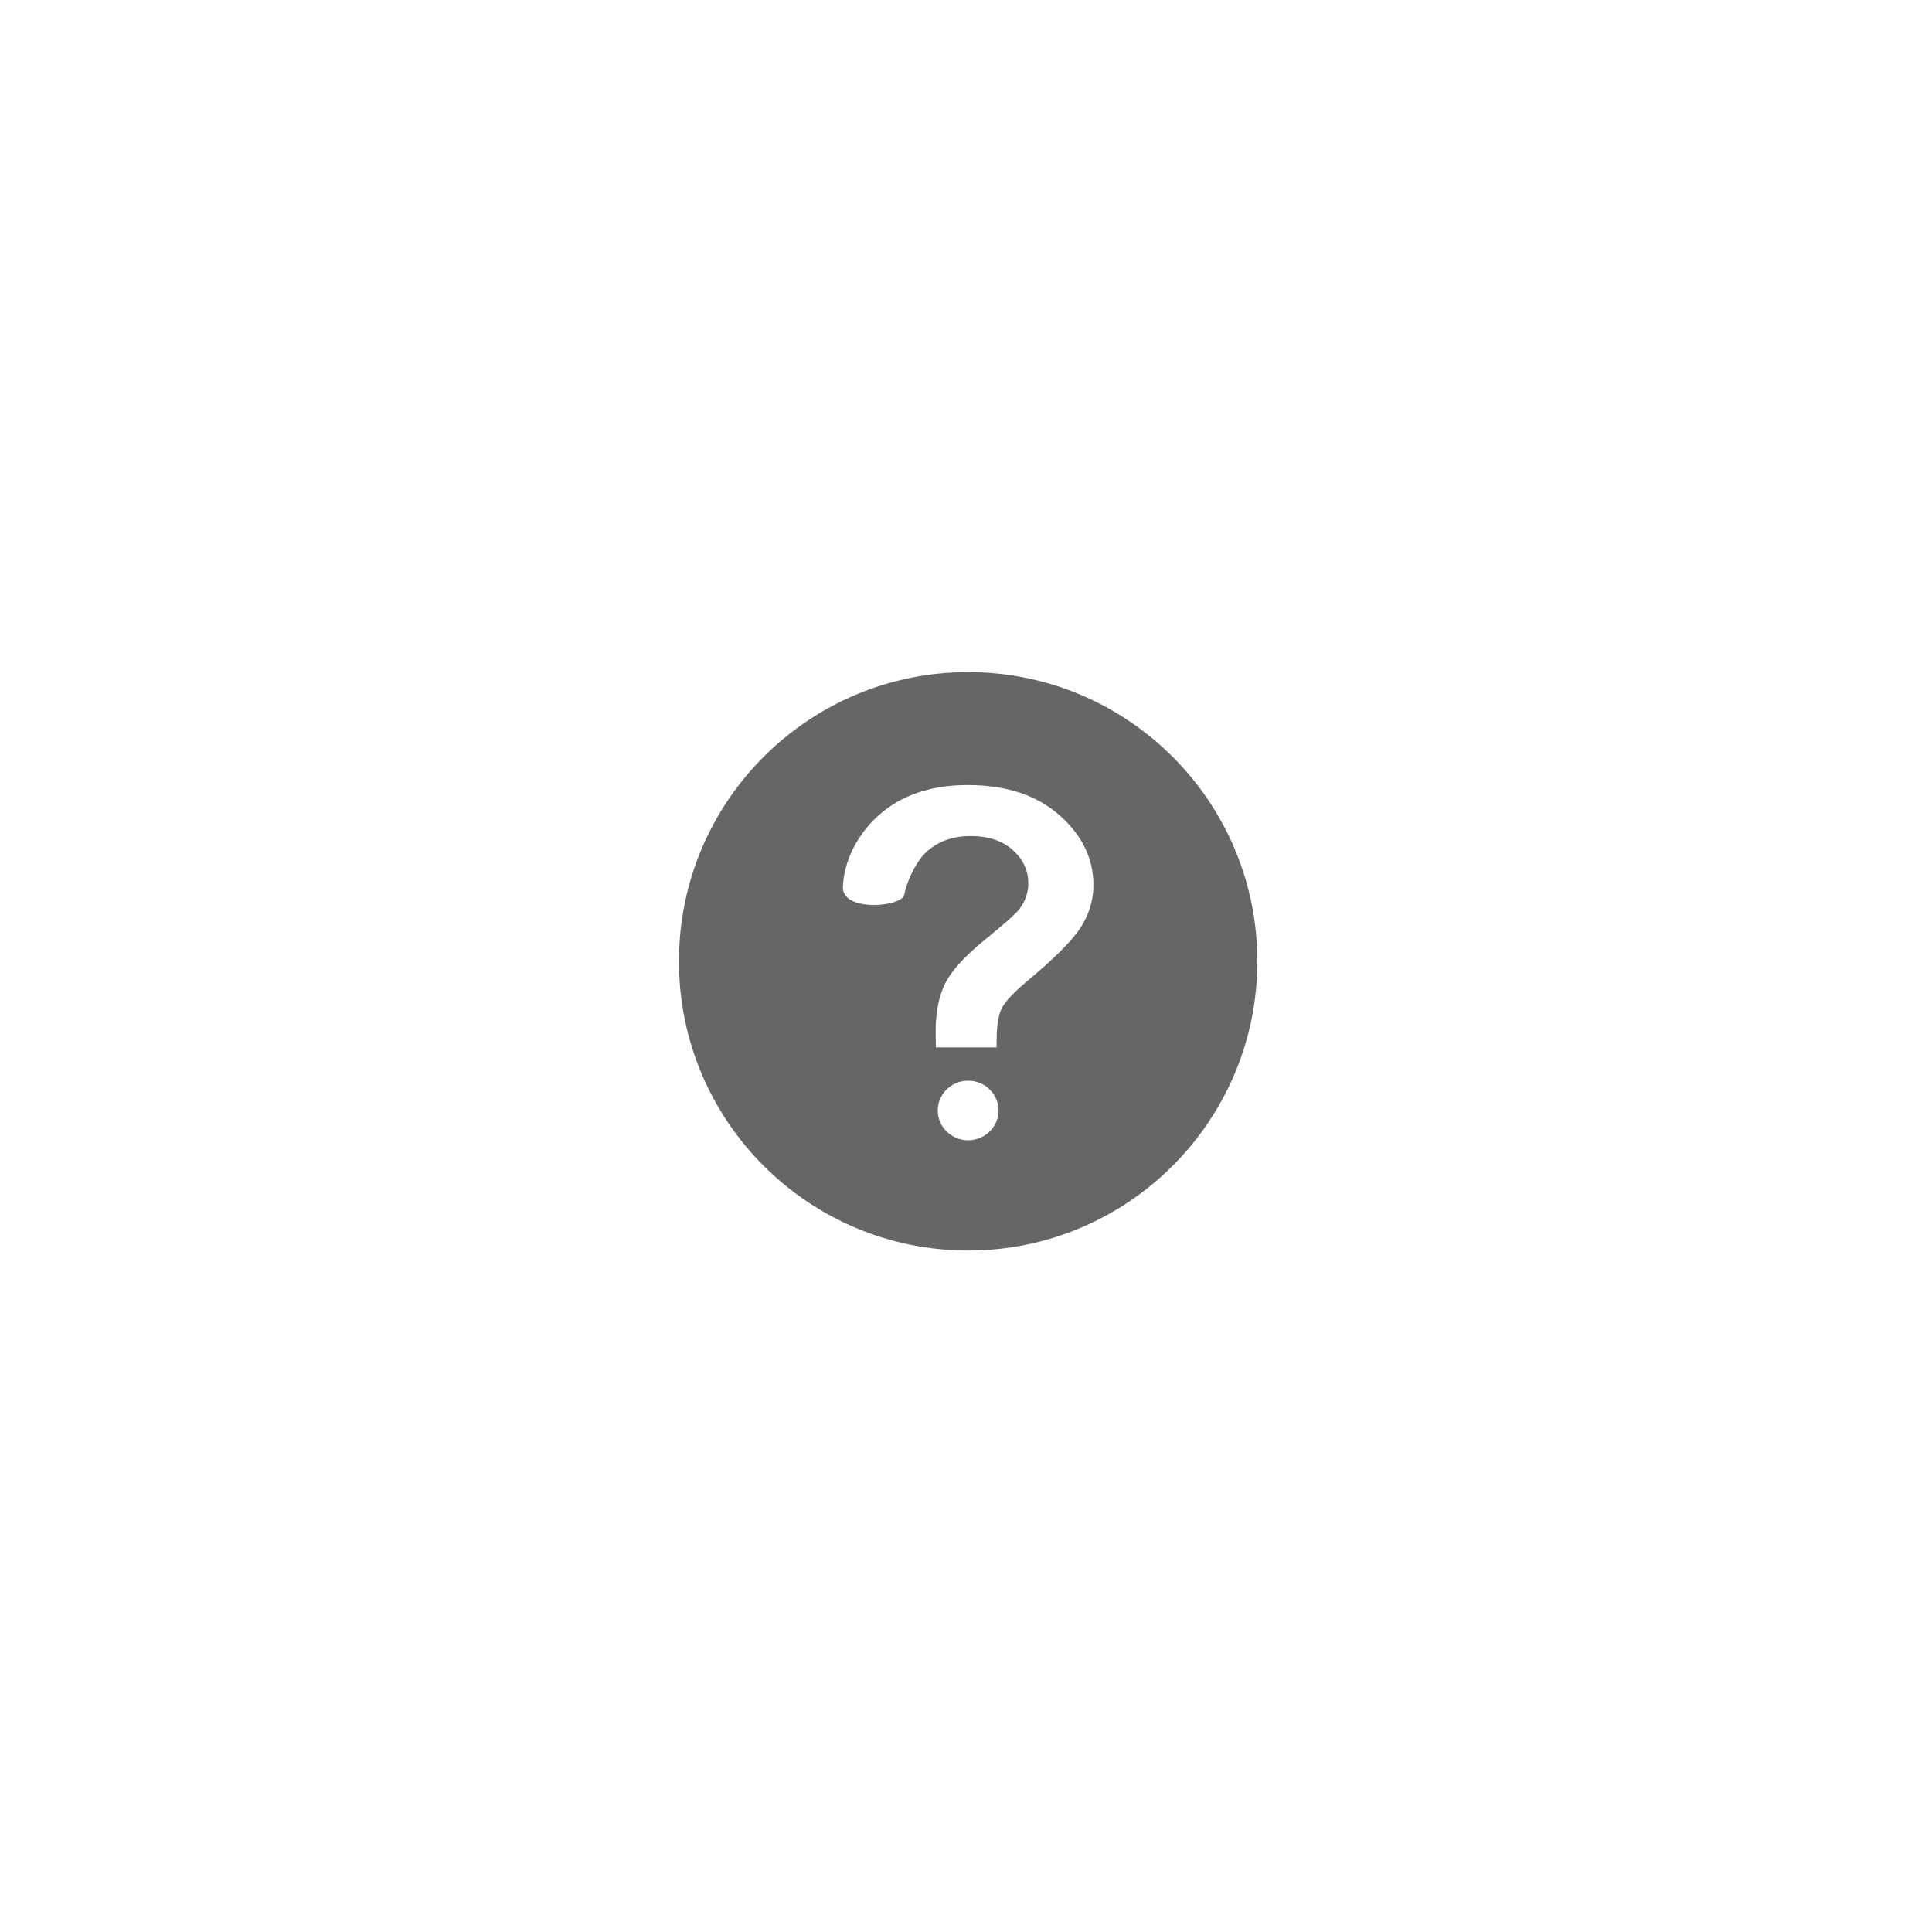 <?xml version="1.0" encoding="utf-8"?>
<!-- Generator: Adobe Illustrator 15.0.0, SVG Export Plug-In . SVG Version: 6.00 Build 0)  -->
<!DOCTYPE svg PUBLIC "-//W3C//DTD SVG 1.1//EN" "http://www.w3.org/Graphics/SVG/1.1/DTD/svg11.dtd">
<svg version="1.1" id="图层_1" xmlns="http://www.w3.org/2000/svg" xmlns:xlink="http://www.w3.org/1999/xlink" x="0px" y="0px"
	 width="50px" height="50px" viewBox="0 0 50 50" enable-background="new 0 0 50 50" xml:space="preserve">
<rect display="none" fill="#FF0000" width="50" height="50"/>
<g>
	<path fill="#666666" d="M25.055,17.394c-4.134,0-7.484,3.352-7.484,7.485c0,4.133,3.351,7.484,7.484,7.484
		c4.135,0,7.485-3.352,7.485-7.484C32.54,20.744,29.188,17.394,25.055,17.394L25.055,17.394z M25.055,29.51
		c-0.434,0-0.786-0.346-0.786-0.771s0.353-0.771,0.786-0.771c0.436,0,0.787,0.346,0.787,0.771S25.49,29.51,25.055,29.51
		L25.055,29.51z M27.975,23.992c-0.217,0.34-0.677,0.805-1.382,1.391c-0.365,0.305-0.592,0.548-0.679,0.733
		c-0.09,0.185-0.129,0.516-0.121,0.99h-1.572c-0.003-0.138-0.005-0.274-0.006-0.412c0-0.509,0.084-0.927,0.252-1.255
		c0.169-0.328,0.506-0.698,1.01-1.108c0.505-0.41,0.809-0.679,0.906-0.806c0.152-0.202,0.229-0.424,0.229-0.666
		c0-0.335-0.136-0.623-0.404-0.863c-0.27-0.239-0.633-0.359-1.09-0.359c-0.439,0-0.808,0.125-1.104,0.375
		c-0.296,0.25-0.55,0.8-0.61,1.141c-0.058,0.322-1.607,0.457-1.589-0.194s0.358-1.358,0.939-1.872c0.582-0.513,1.345-0.77,2.29-0.77
		c0.994,0,1.785,0.26,2.373,0.779s0.881,1.124,0.881,1.813C28.297,23.291,28.189,23.652,27.975,23.992L27.975,23.992z
		 M27.975,23.992"/>
</g>
</svg>
